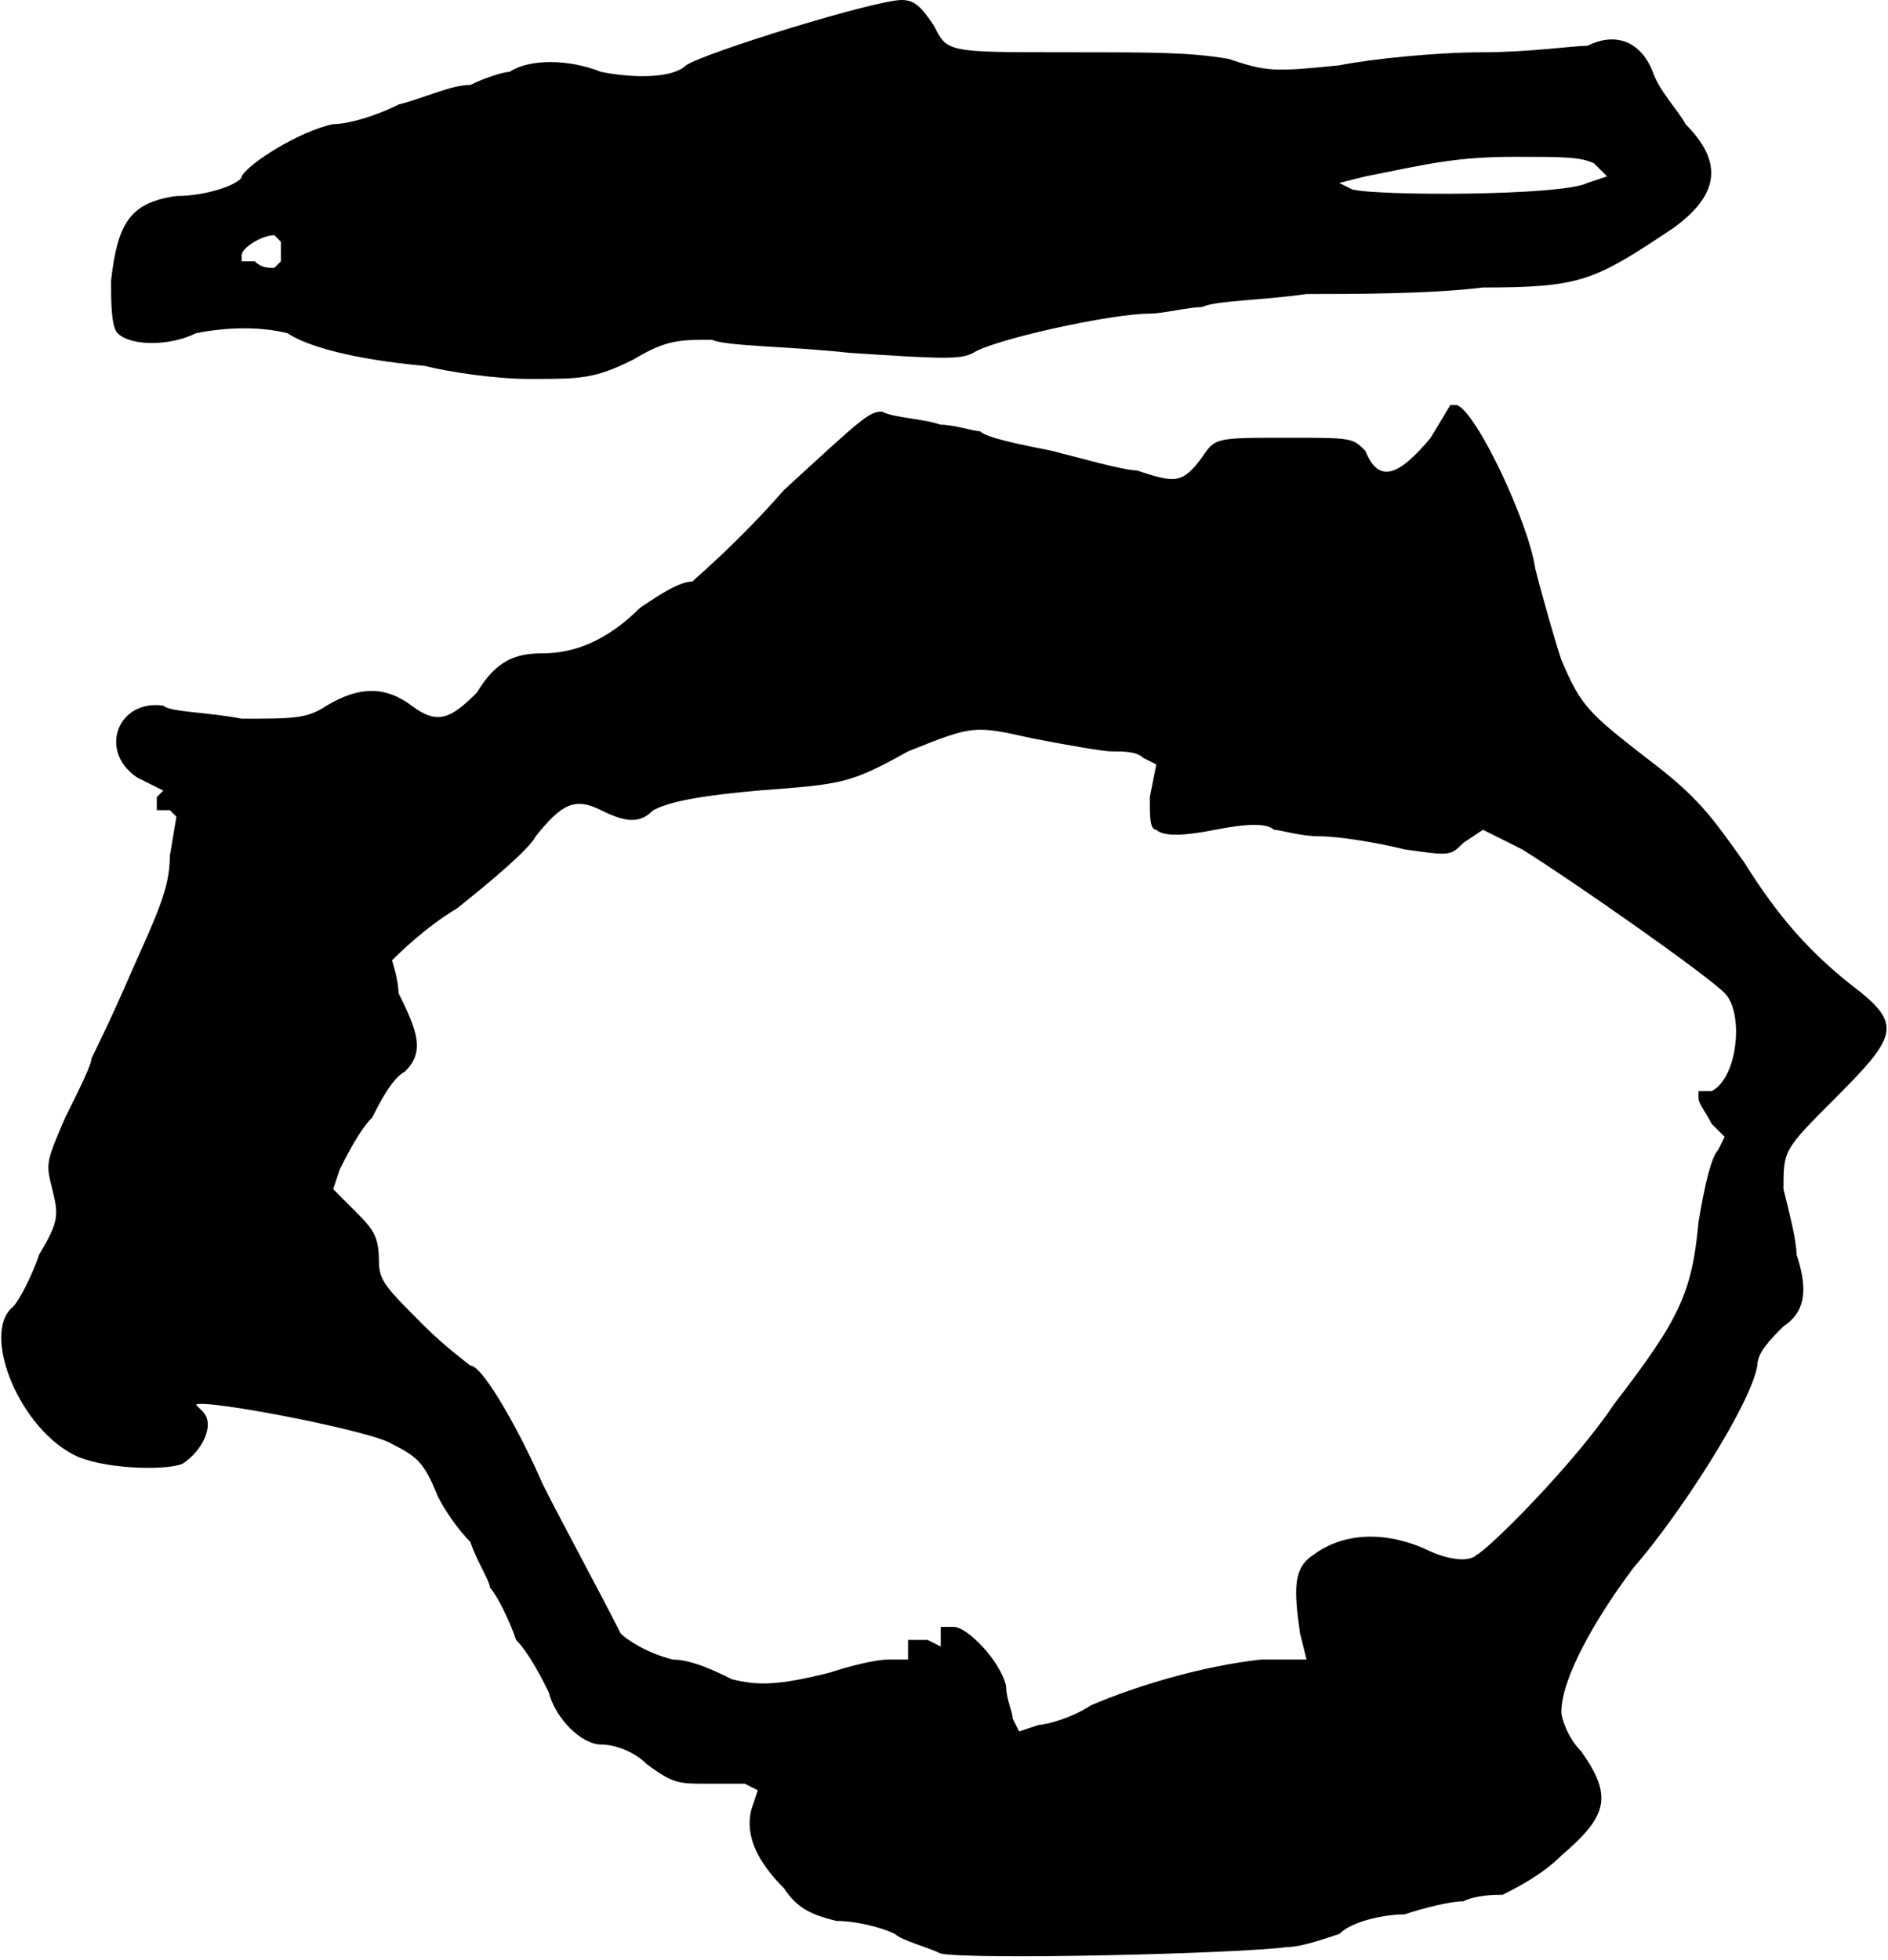 <?xml version="1.0" standalone="no"?>

<!DOCTYPE svg PUBLIC "-//W3C//DTD SVG 20010904//EN"

 "http://www.w3.org/TR/2001/REC-SVG-20010904/DTD/svg10.dtd">

<svg version="1.0" xmlns="http://www.w3.org/2000/svg"

 width="289pt" height="300pt" viewBox="0 0 289 300"

 preserveAspectRatio="xMidYMid meet">

<path fill="#000000" stroke="none" d="
M144 299

C142 298 138 297 137 296

C135 295 131 294 128 294

C124 293 122 292 120 289

C116 285 114 281 115 277

L116 274

L114 273

C114 273 111 273 108 273

C104 273 103 273 99 270

C97 268 94 267 92 267

C89 267 85 263 84 259

C83 257 81 253 79 251

C78 248 76 244 75 243

C75 242 73 239 72 236

C70 234 68 231 67 229

C65 224 64 223 60 221

C57 219 31 214 30 215

L30 215

L31 216

C33 218 31 222 28 224

C26 225 17 225 12 223

C3 219 -3 204 2 200

C3 199 5 195 6 192

C9 187 9 186 8 182

C7 178 7 178 10 171

C12 167 14 163 14 162

C14 162 17 156 20 149

C24 140 26 136 26 131

L27 125

L26 124

L24 124

L24 122

L25 121

L21 119

C15 115 18 107 25 108

C26 109 32 109 37 110

C45 110 47 110 50 108

C55 105 59 105 63 108

C67 111 69 110 73 106

C76 101 79 100 83 100

C88 100 93 98 98 93

C101 91 104 89 106 89

C107 88 113 83 120 75

C132 64 133 63 135 63

C137 64 141 64 144 65

C146 65 149 66 150 66

C151 67 156 68 161 69

C165 70 172 72 174 72

C180 74 181 74 184 70

C186 67 186 67 197 67

C207 67 207 67 209 69

C211 74 214 73 219 67

L222 62

L223 62

C226 63 234 80 235 87

C236 91 238 98 239 101

C242 108 243 109 252 116

C260 122 262 125 267 132

C272 140 277 146 285 152

C291 157 290 159 281 168

C273 176 273 176 273 182

C274 186 275 190 275 192

C277 198 276 201 273 203

C271 205 269 207 269 209

C268 215 257 232 250 240

C244 248 239 257 239 262

C239 263 240 266 242 268

C247 275 246 278 239 284

C236 287 232 289 230 290

C229 290 226 290 224 291

C222 291 218 292 215 293

C212 293 207 294 205 296

C202 297 199 298 197 298

C190 299 149 300 144 299

Z

M167 261

C174 258 184 255 193 254

L200 254

L199 250

C198 243 198 240 201 238

C205 235 211 234 218 237

C222 239 225 239 226 238

C228 237 241 224 247 215

C257 202 259 198 260 187

C261 181 262 177 263 176

L264 174

L262 172

C261 170 260 169 260 168

L260 167

L262 167

C266 165 267 155 264 152

C261 149 241 135 233 130

L227 127

L224 129

C222 131 222 131 215 130

C211 129 205 128 202 128

C199 128 196 127 195 127

C194 126 191 126 186 127

C181 128 178 128 177 127

C176 127 176 125 176 122

L177 117

L175 116

C174 115 172 115 170 115

C169 115 163 114 158 113

C149 111 149 111 139 115

C130 120 129 120 116 121

C105 122 102 123 100 124

C98 126 96 126 92 124

C88 122 86 123 82 128

C81 130 75 135 70 139

C65 142 61 146 60 147

C60 147 61 150 61 152

C64 158 65 161 62 164

C60 165 58 169 57 171

C55 173 53 177 52 179

L51 182

L54 185

C57 188 58 189 58 193

C58 196 59 197 65 203

C68 206 72 209 72 209

C74 209 80 220 83 227

C86 233 92 244 95 250

C96 251 99 253 103 254

C106 254 110 256 112 257

C116 258 119 258 127 256

C130 255 134 254 136 254

L139 254

L139 252

L139 251

L142 251

L144 252

L144 250

L144 249

L146 249

C148 249 153 254 154 258

C154 260 155 262 155 263

L156 265

L159 264

C160 264 164 263 167 261

Z

M65 56

C54 55 47 53 44 51

C40 50 35 50 30 51

C26 53 20 53 18 51

C17 50 17 46 17 43

C18 34 20 31 27 30

C32 30 37 28 37 27

C38 25 46 20 51 19

C53 19 57 18 61 16

C65 15 69 13 72 13

C74 12 77 11 78 11

C81 9 87 9 92 11

C97 12 103 12 105 10

C108 8 134 0 138 0

C140 0 141 1 143 4

C145 8 145 8 163 8

C177 8 182 8 188 9

C194 11 195 11 205 10

C210 9 220 8 227 8

C234 8 241 7 243 7

C247 5 251 6 253 11

C254 14 257 17 258 19

C264 25 263 30 256 35

C244 43 242 44 227 44

C219 45 207 45 200 45

C193 46 186 46 184 47

C182 47 178 48 176 48

C170 48 152 52 149 54

C147 55 145 55 130 54

C121 53 111 53 109 52

C104 52 102 52 97 55

C91 58 89 58 81 58

C76 58 69 57 65 56

Z

M43 39

L43 37

L42 36

C40 36 37 38 37 39

L37 40

L39 40

C40 41 41 41 42 41

L43 40

L43 39

Z

M243 28

L246 27

L244 25

C242 24 239 24 232 24

C223 24 219 25 209 27

L205 28

L207 29

C211 30 239 30 243 28

Z

"/>

<path fill="#ffffff" stroke="none" d="
"/>

</svg>

